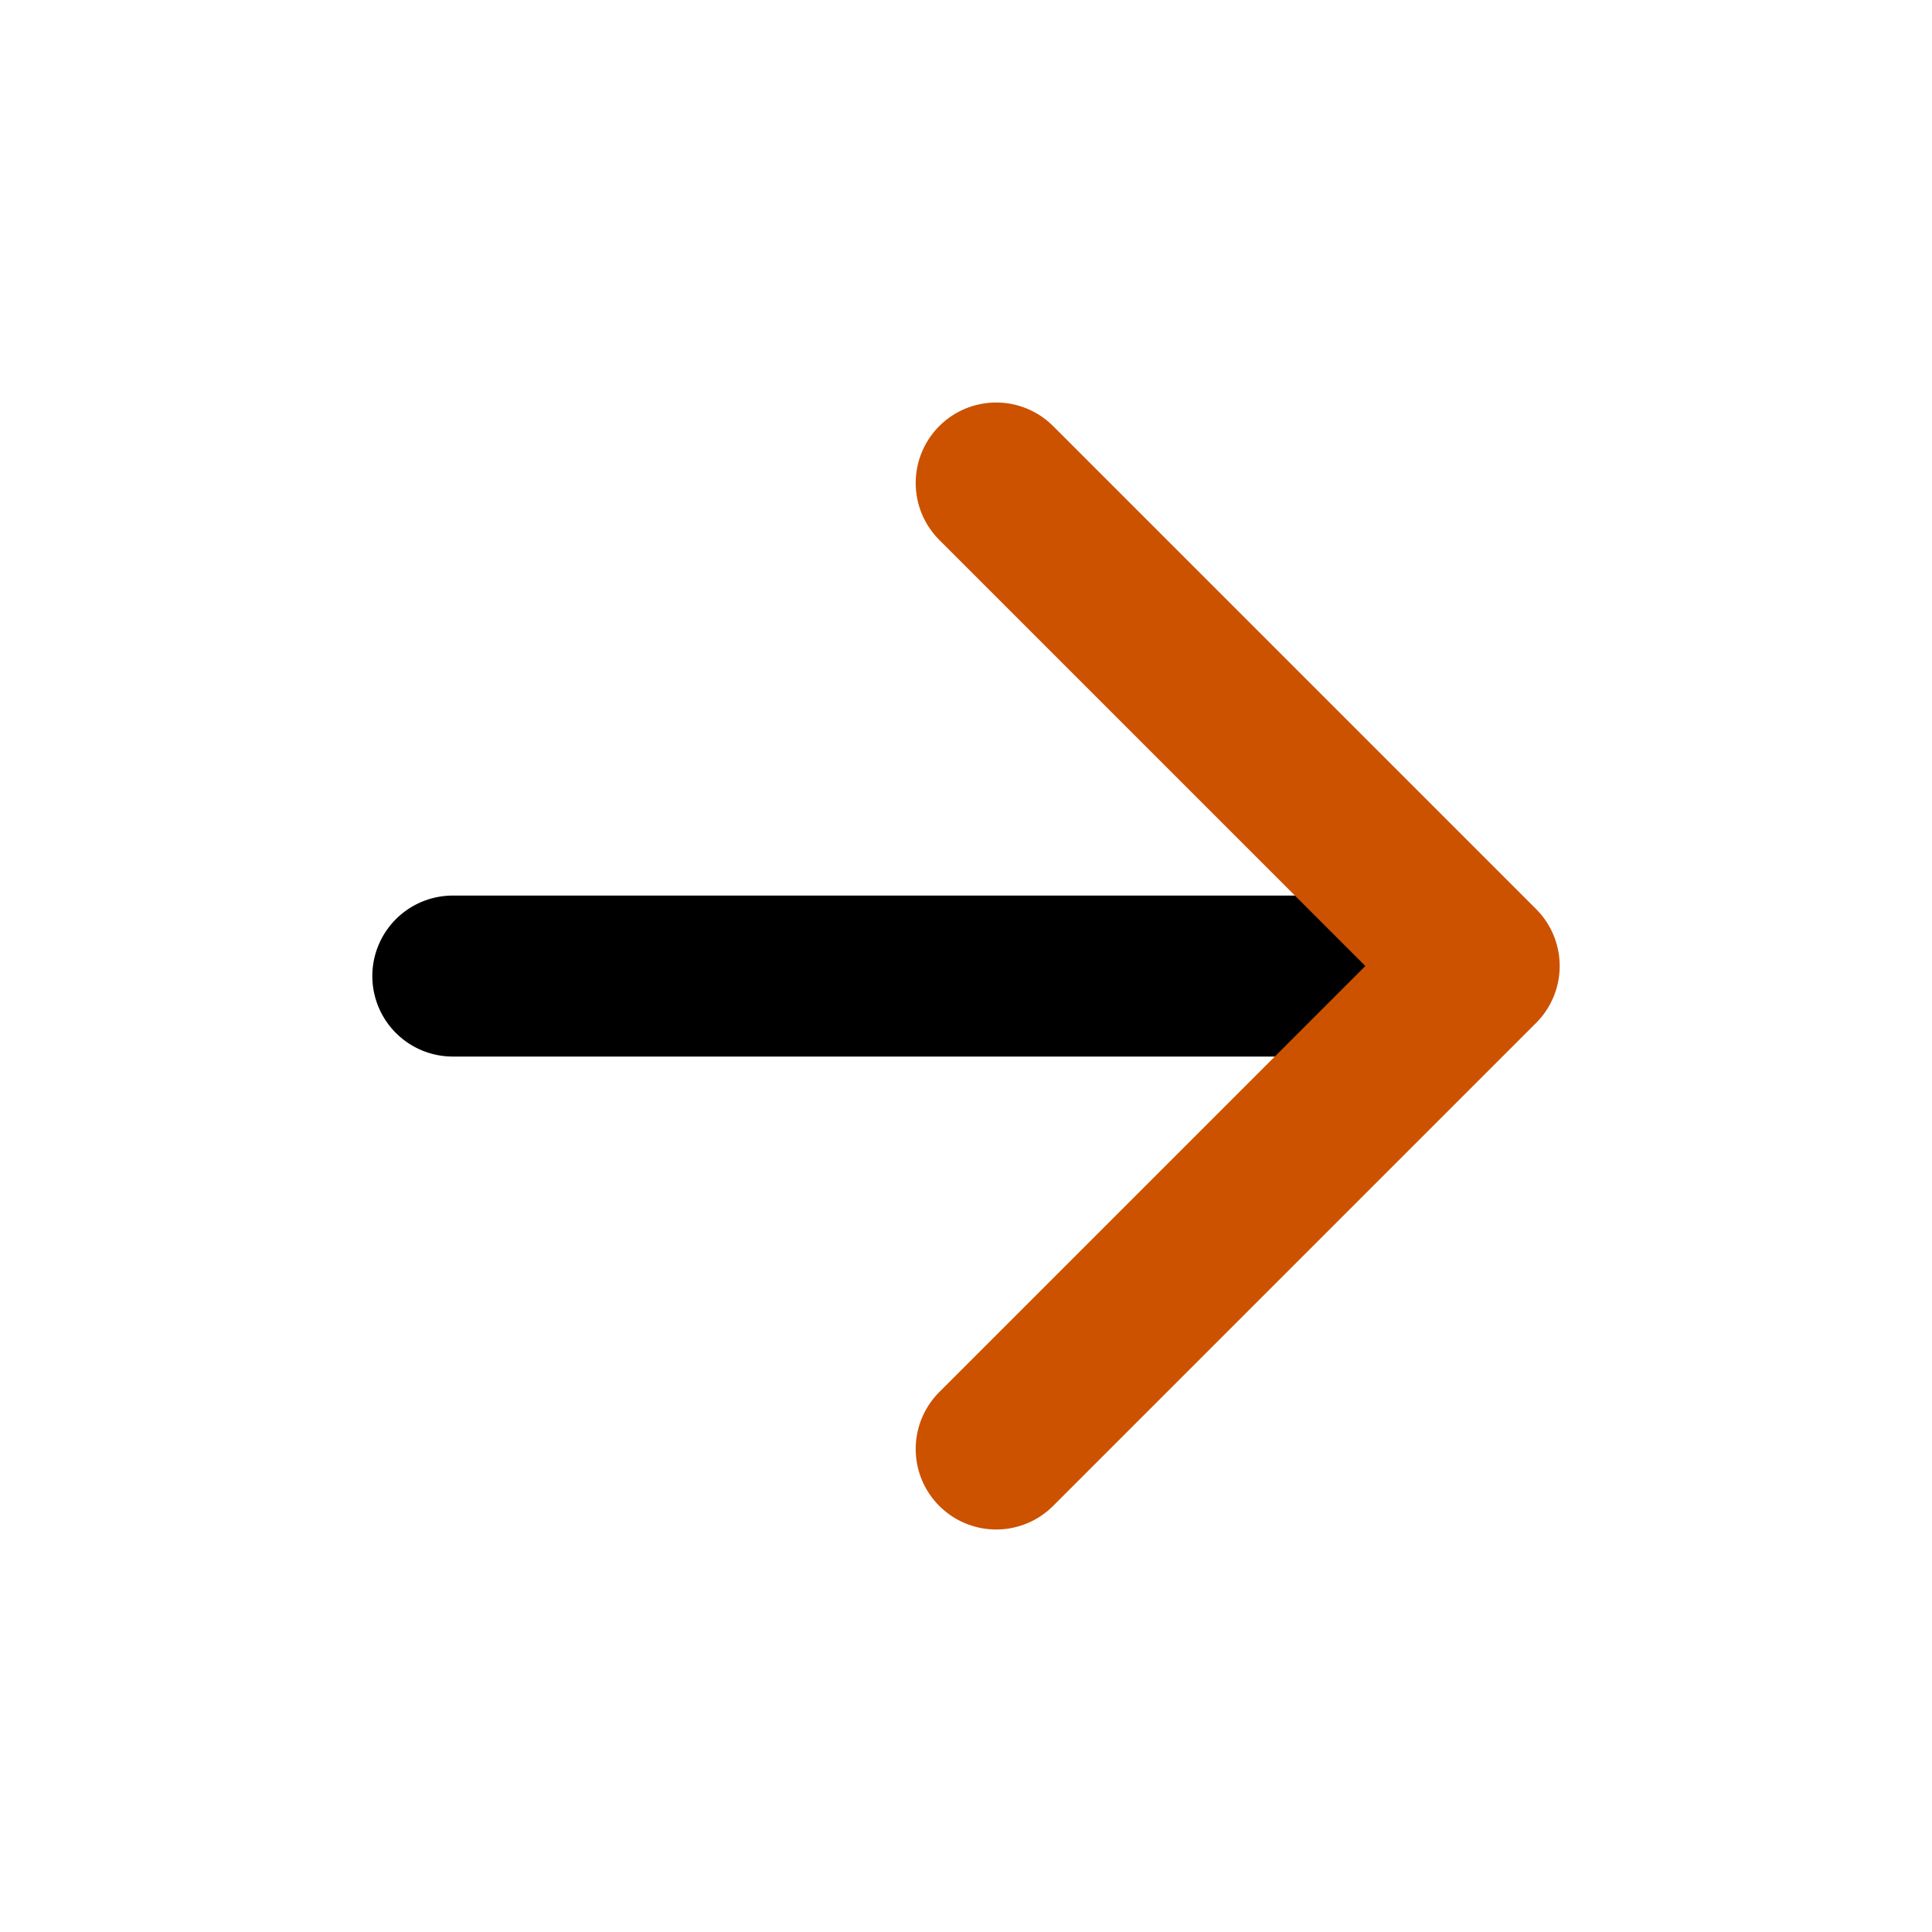 <svg width="24" height="24" xmlns="http://www.w3.org/2000/svg" stroke-linejoin="round" stroke-linecap="round" stroke-width="2" stroke="#CC5200" fill="none">

 <g>
  <title>Layer 1</title>
  <g id="svg_3">
   <line stroke="null" id="svg_1" y2="12.125" x2="18.125" y1="12.125" x1="5.625"/>
   <polyline id="svg_2" points="12.375,6 18.375,12 12.375,18 "/>
  </g>
 </g>
</svg>